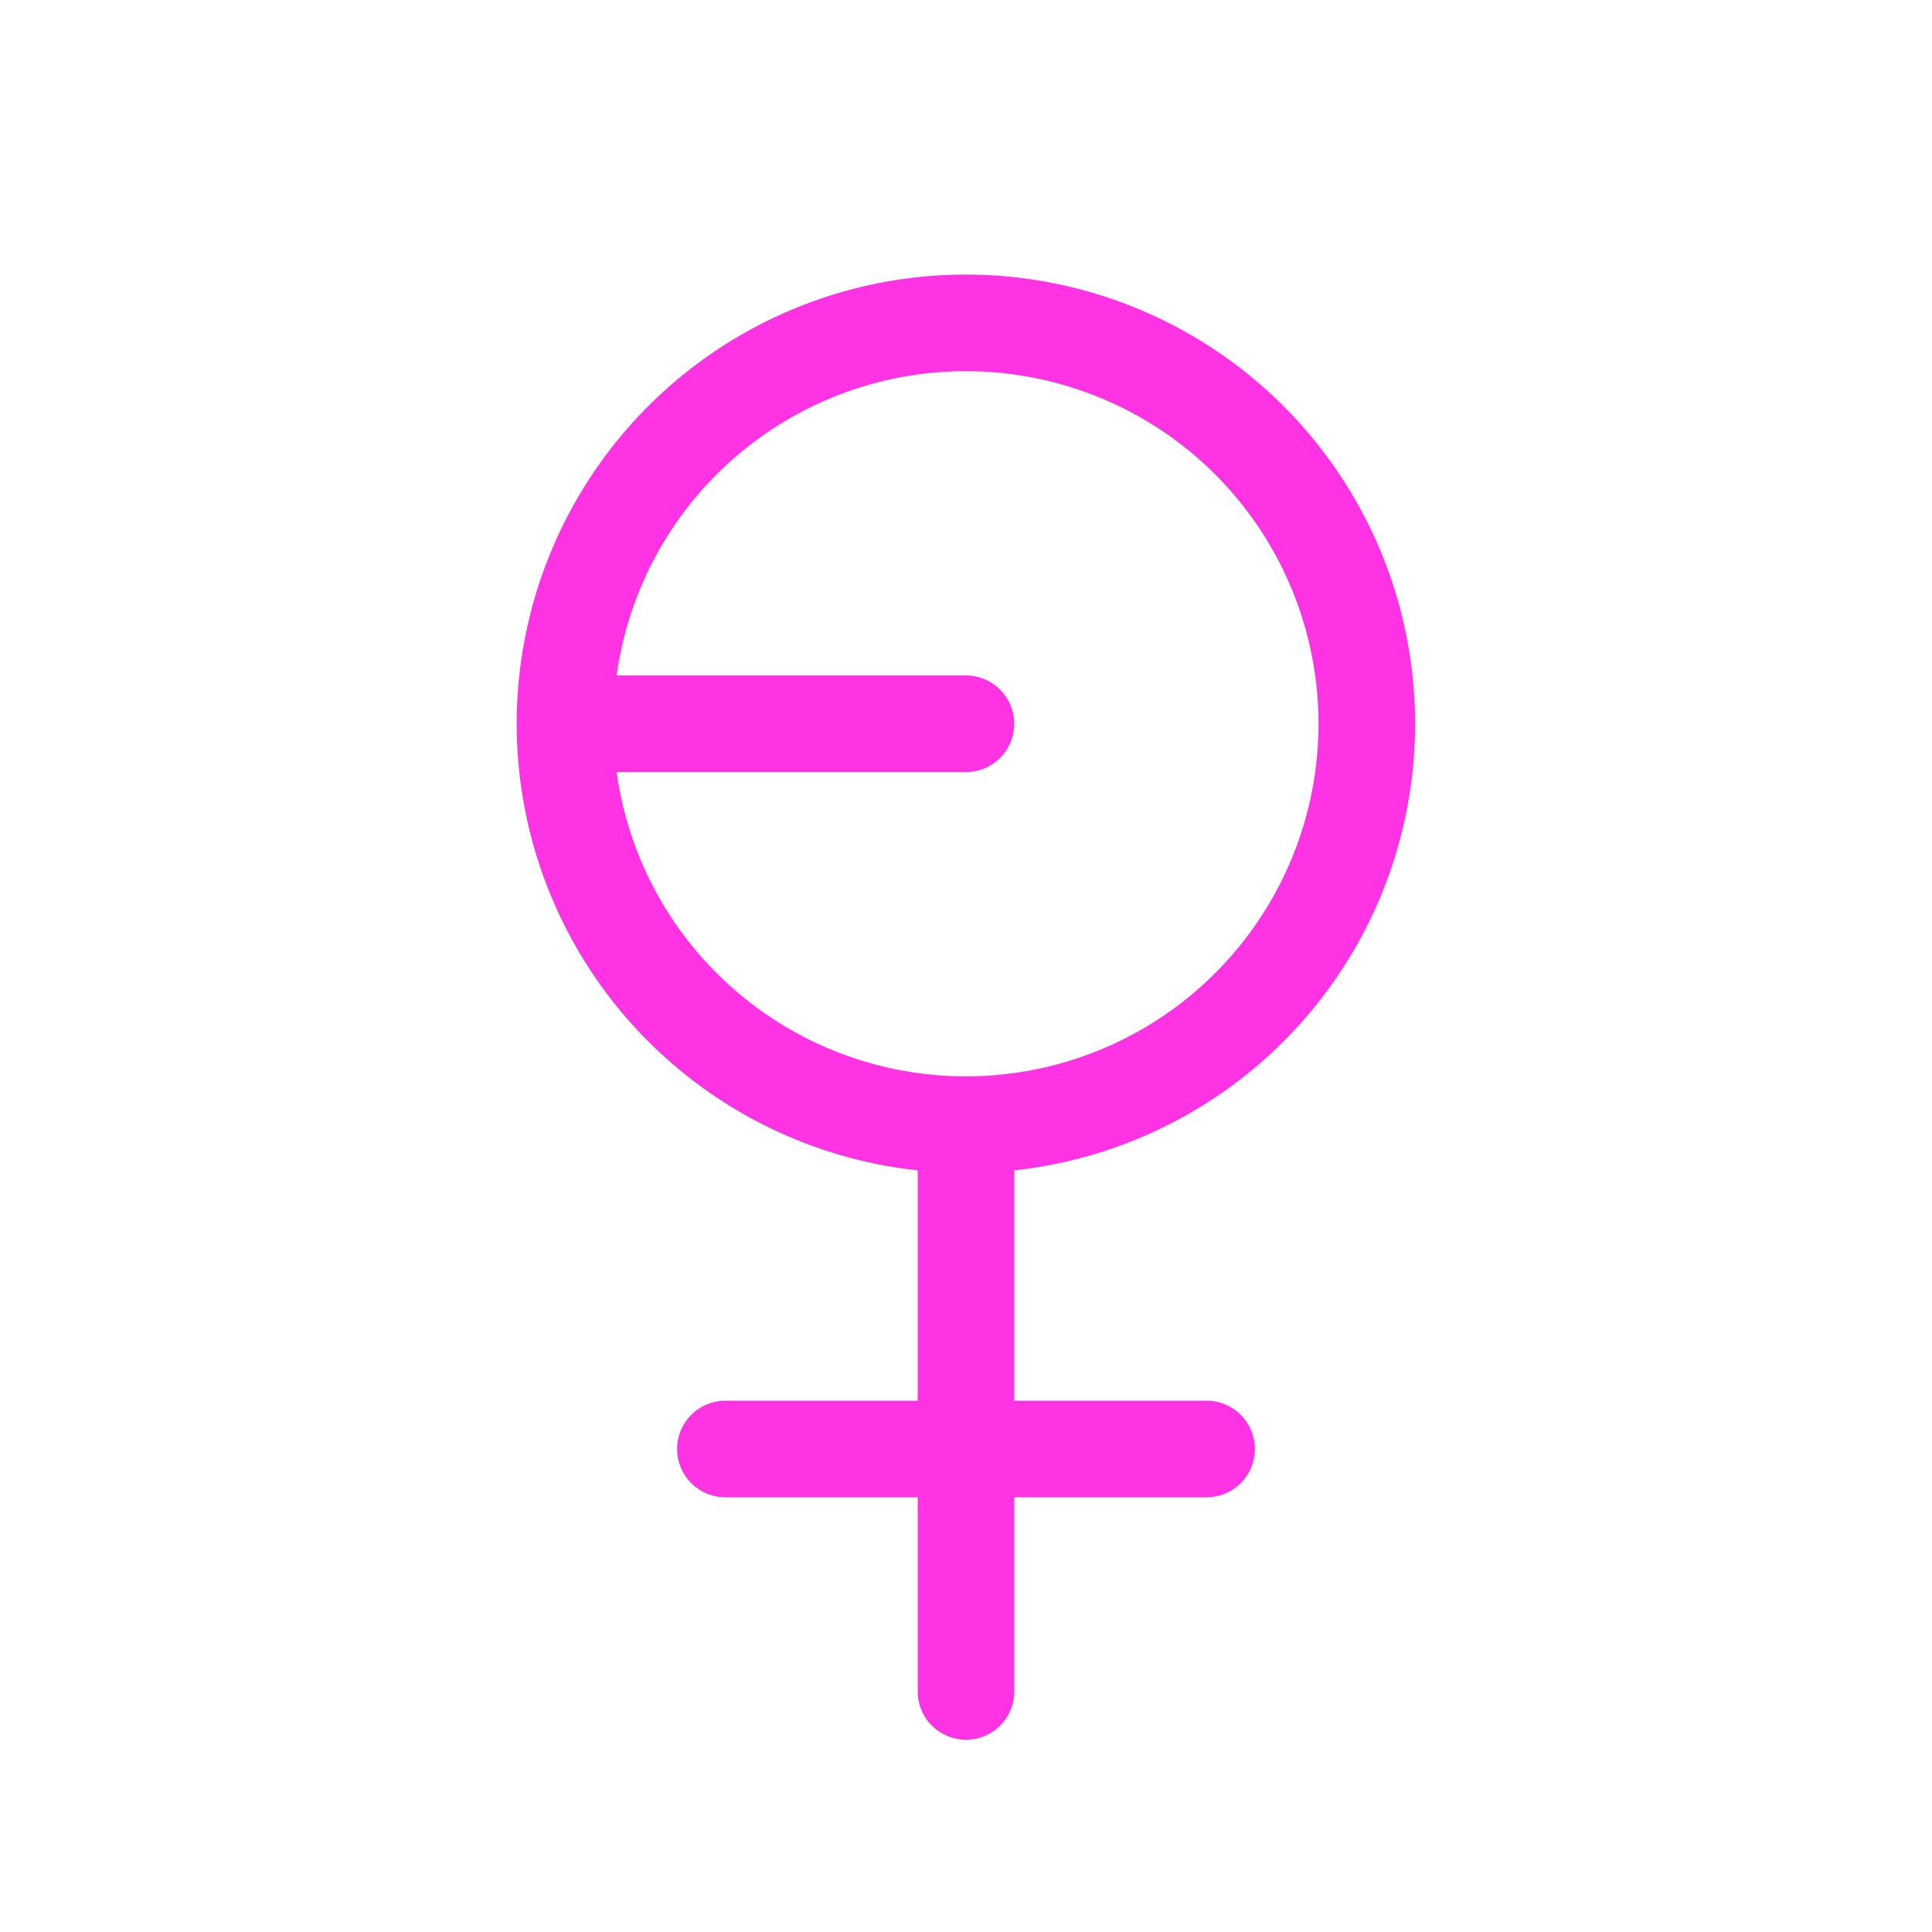 <svg id="gender-female" xmlns="http://www.w3.org/2000/svg" width="40" height="40" viewBox="0 0 40 40">
  <path id="Path_478" data-name="Path 478" d="M0,0H40V40H0Z" fill="none"/>
  <path id="Path_479" data-name="Path 479" d="M15.3,12.3,7,12.3A8.3,8.3,0,1,0,15.3,4,8.3,8.3,0,0,0,7,12.3" transform="translate(4.698 2.685)" fill="none" stroke="#ff33e4" stroke-linecap="round" stroke-linejoin="round" stroke-width="2"/>
  <path id="Path_480" data-name="Path 480" d="M12,14V25.622" transform="translate(8 9.397)" fill="none" stroke="#ff33e4" stroke-linecap="round" stroke-linejoin="round" stroke-width="2"/>
  <path id="Path_481" data-name="Path 481" d="M9,18h9.962" transform="translate(6.019 12)" fill="none" stroke="#ff33e4" stroke-linecap="round" stroke-linejoin="round" stroke-width="2"/>
</svg>
